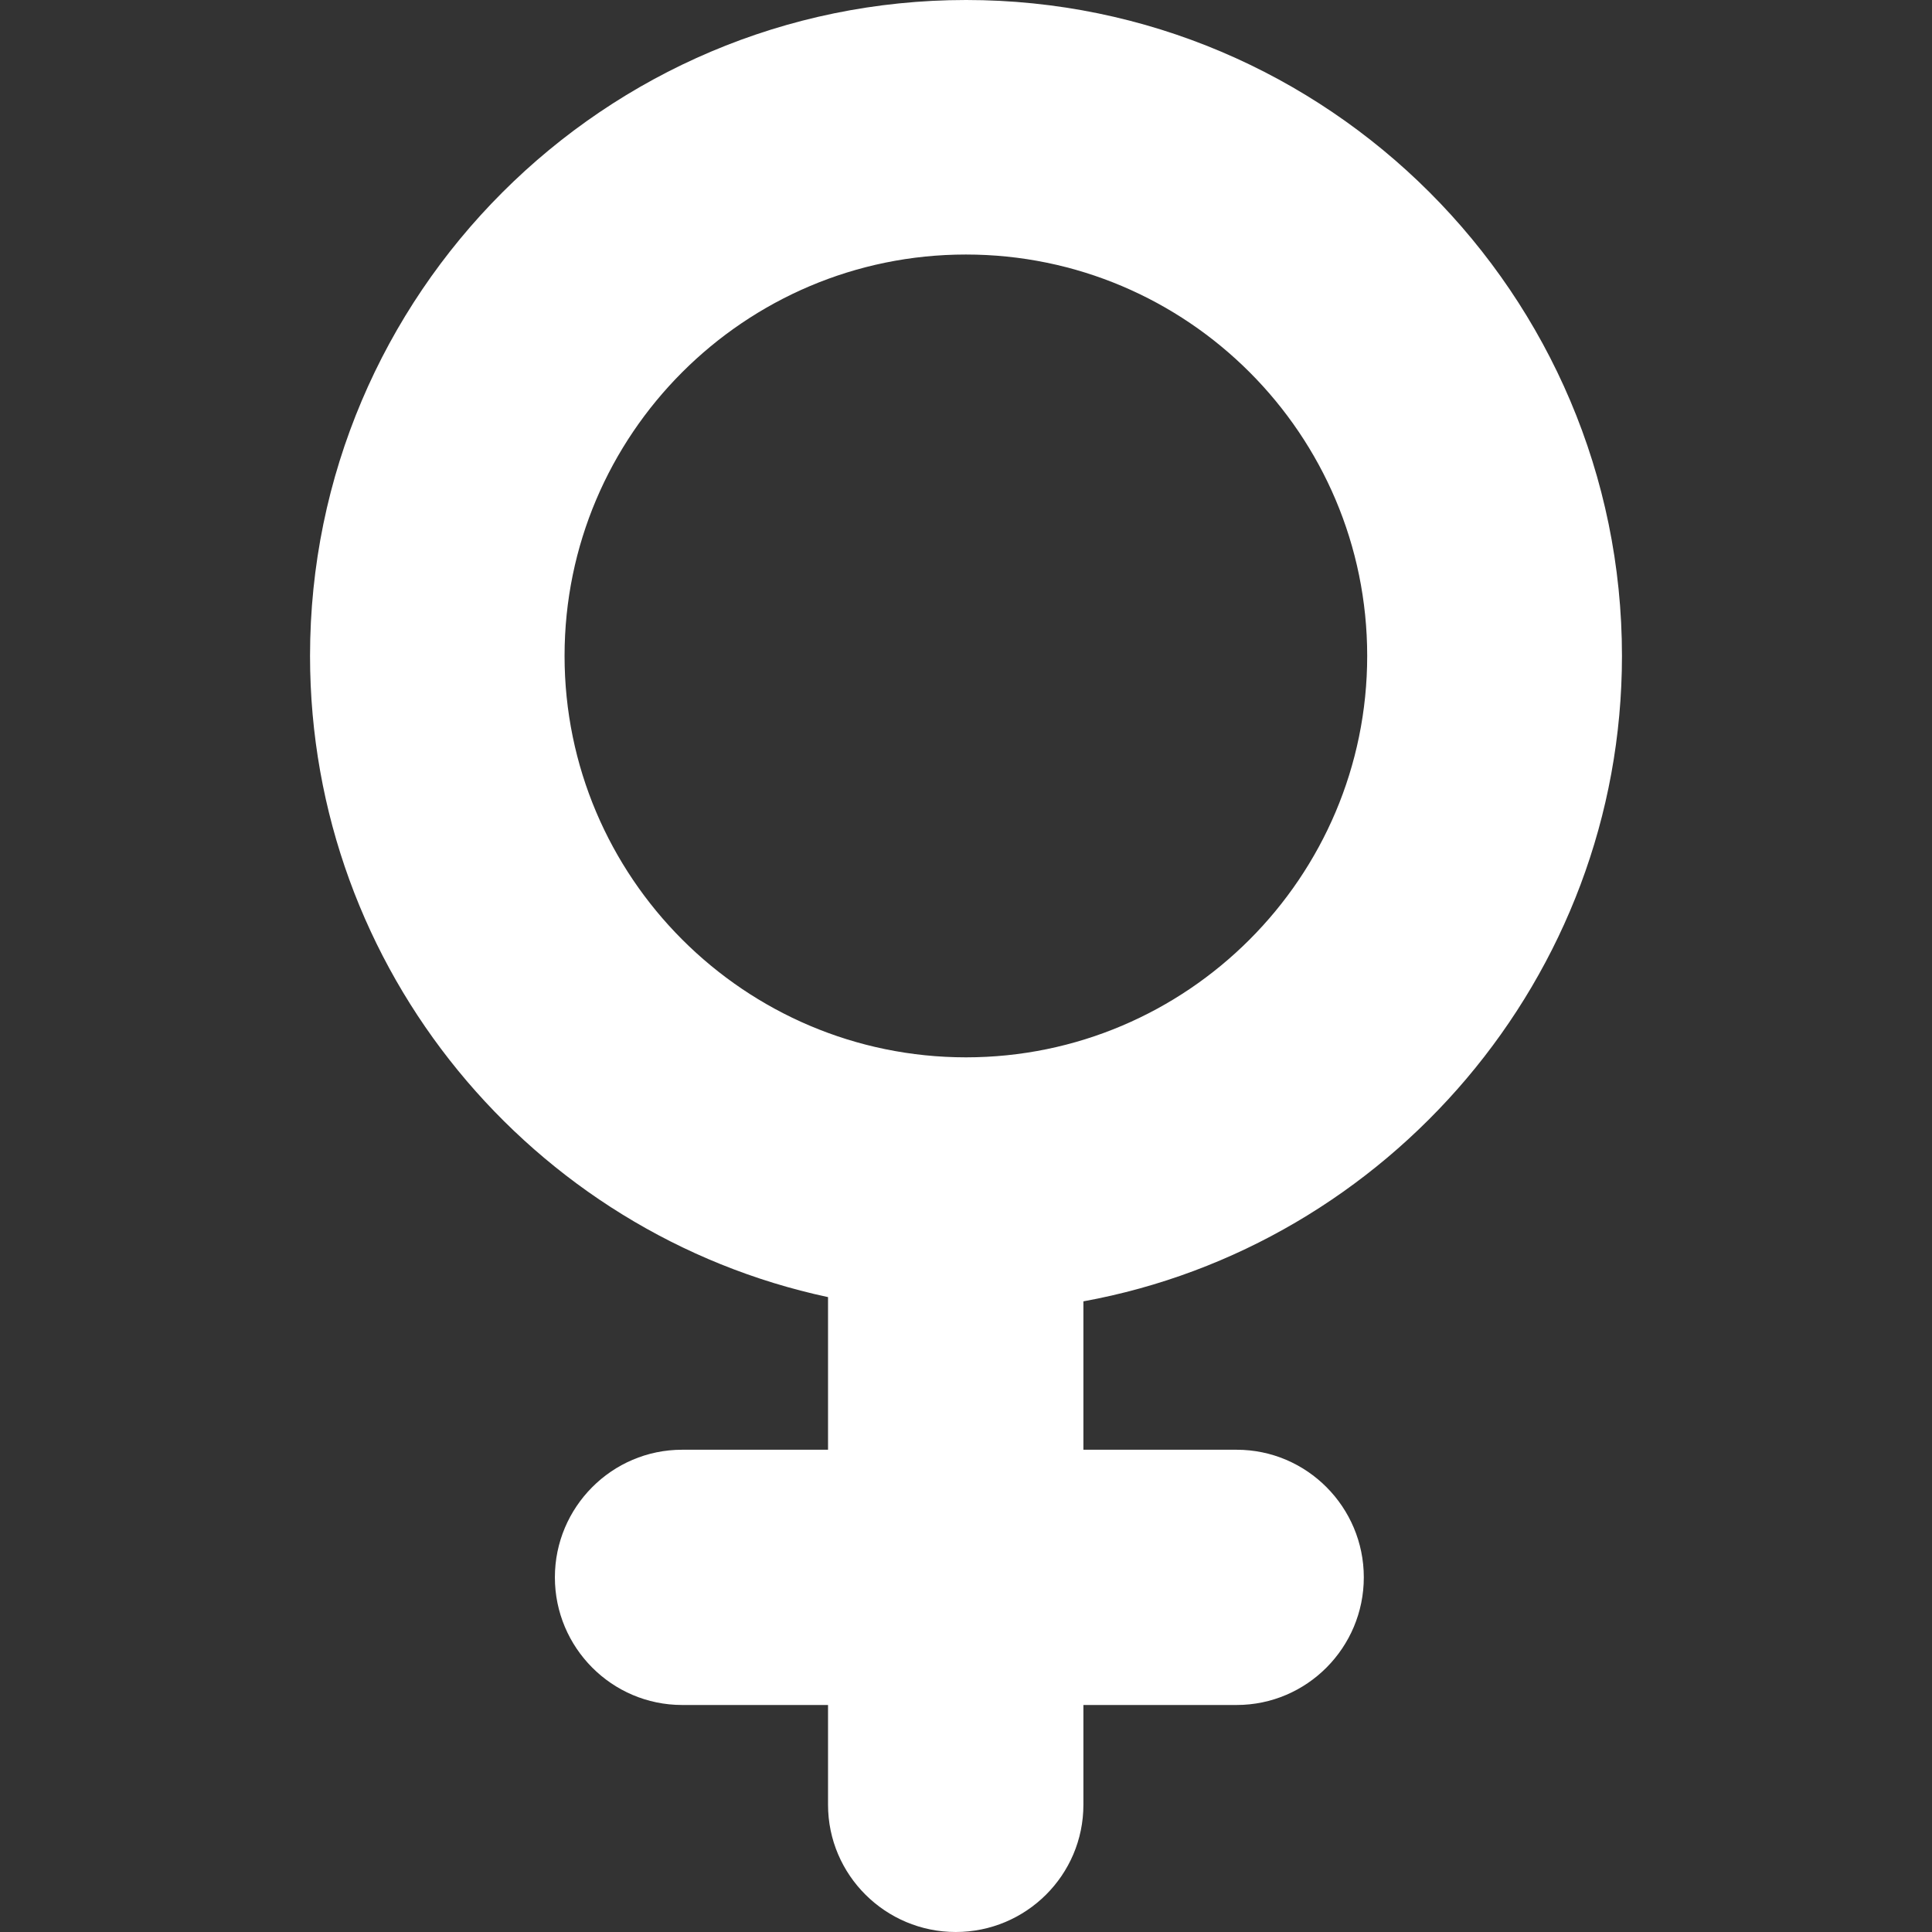 <?xml version="1.0" encoding="iso-8859-1"?>
<!-- Generator: Adobe Illustrator 16.0.0, SVG Export Plug-In . SVG Version: 6.00 Build 0)  -->
<!DOCTYPE svg PUBLIC "-//W3C//DTD SVG 1.1//EN" "http://www.w3.org/Graphics/SVG/1.1/DTD/svg11.dtd">
<svg version="1.1" id="Capa_1" xmlns="http://www.w3.org/2000/svg" xmlns:xlink="http://www.w3.org/1999/xlink" x="0px" y="0px"
	 width="31.949px" height="31.949px" viewBox="0 0 31.949 31.949" fill="#fff" style="enable-background:new 0 0 31.949 31.949;"
	 xml:space="preserve">
<rect x="0" y="0" width="31.949" height="31.949" fill="#333333" stroke="none"/>
<g>
	<path d="M26.822,10.846C26.822,4.868,21.955,0,15.976,0C9.995,0,5.127,4.867,5.127,10.846c0,5.2,3.675,9.557,8.566,10.604v2.524
		H11.28c-1.162,0-2.104,0.95-2.104,2.11c0,1.162,0.942,2.111,2.104,2.111h2.413v1.65c0,1.162,0.95,2.104,2.112,2.104
		c1.162,0,2.111-0.94,2.111-2.104v-1.65h2.534c1.161,0,2.103-0.949,2.103-2.111c0-1.16-0.941-2.11-2.103-2.11h-2.534V21.52
		C22.941,20.605,26.822,16.165,26.822,10.846z M9.336,10.846c0-3.661,2.978-6.637,6.637-6.637c3.661,0,6.636,2.976,6.636,6.637
		c0,3.66-2.976,6.639-6.636,6.639C12.313,17.484,9.336,14.506,9.336,10.846z"/>
</g>
<g>
</g>
<g>
</g>
<g>
</g>
<g>
</g>
<g>
</g>
<g>
</g>
<g>
</g>
<g>
</g>
<g>
</g>
<g>
</g>
<g>
</g>
<g>
</g>
<g>
</g>
<g>
</g>
<g>
</g>
</svg>
